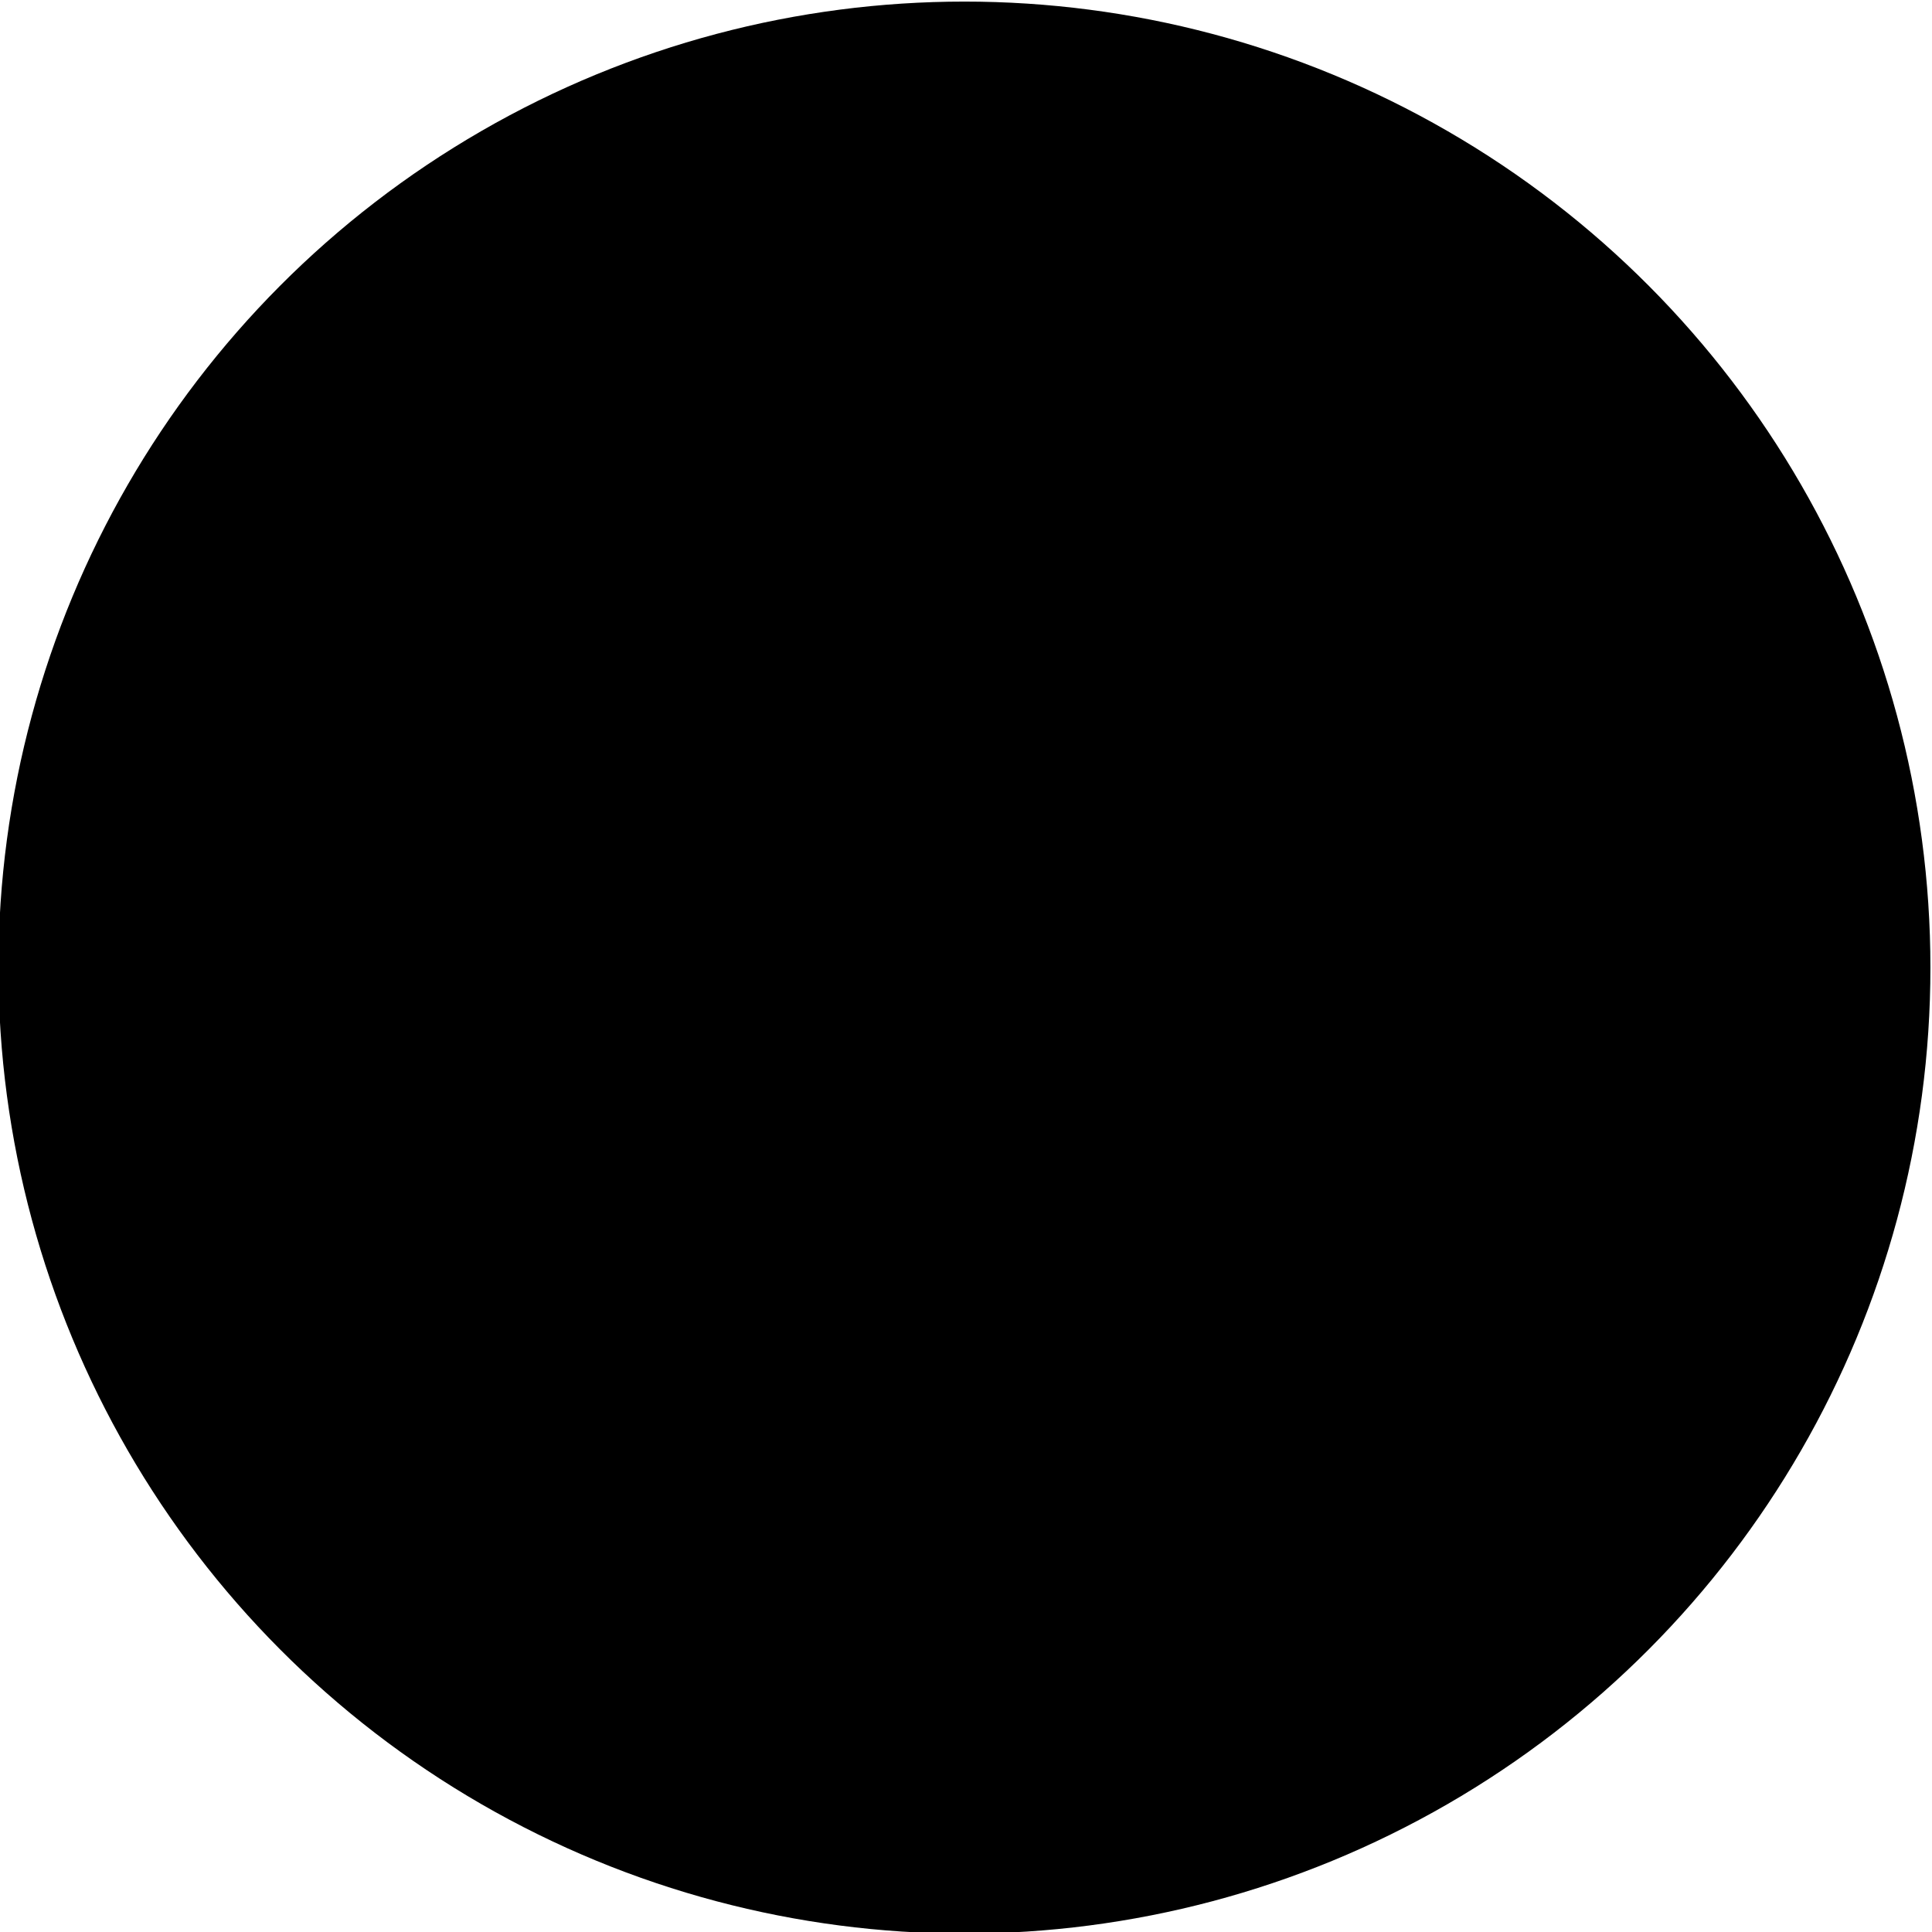 <?xml version="1.0" encoding="utf-8"?>
<?xml-stylesheet href="../css/svg-style.css" type="text/css"?>
<svg xmlns="http://www.w3.org/2000/svg" viewBox="0 0 122 122">
	<circle class="overview-public-circle overview-circle" cx="60.9" cy="61.1" r="61"/>
	<path class="overview-circle-icon" d="M98.8 47.2L61.3 35.4c-0.1 0-0.2 0-0.3 0 -0.1 0-0.2 0-0.3 0L23.1 47.2c-0.5 0.2-0.7 0.5-0.7 1 0 0.5 0.2 0.9 0.7 1l11.1 3.5c-1.9 2.7-3 6.4-3.3 11 -1.5 0.8-2.2 2.1-2.2 3.7 0 1.5 0.6 2.7 1.9 3.6l-1.9 14.5c0 0.3 0 0.6 0.3 0.8 0.2 0.2 0.5 0.4 0.8 0.4h6.4c0.3 0 0.6-0.1 0.8-0.4 0.2-0.2 0.3-0.5 0.3-0.8l-1.9-14.5c1.3-0.8 1.9-2 1.9-3.6 0-1.6-0.7-2.8-2.1-3.6 0.1-2.3 0.5-4.2 1.1-6 0.6-1.7 1.4-3 2.4-3.7L60.6 61c0.1 0 0.2 0 0.3 0 0.1 0 0.2 0 0.3 0l37.5-11.8c0.5-0.2 0.7-0.5 0.7-1C99.5 47.7 99.3 47.3 98.8 47.2zM62.5 65.1c-0.5 0.2-1 0.2-1.6 0.2 -0.6 0-1.1-0.1-1.6-0.2l-19.2-6.1 -0.6 10.6c-0.1 1.5 0.8 3 2.7 4.3 1.9 1.3 4.5 2.4 7.9 3.1 3.3 0.8 6.9 1.2 10.8 1.2 3.9 0 7.5-0.4 10.8-1.2 3.3-0.8 5.9-1.8 7.9-3.1 1.9-1.3 2.8-2.7 2.7-4.3l-0.6-10.6L62.5 65.1z"/>
</svg>